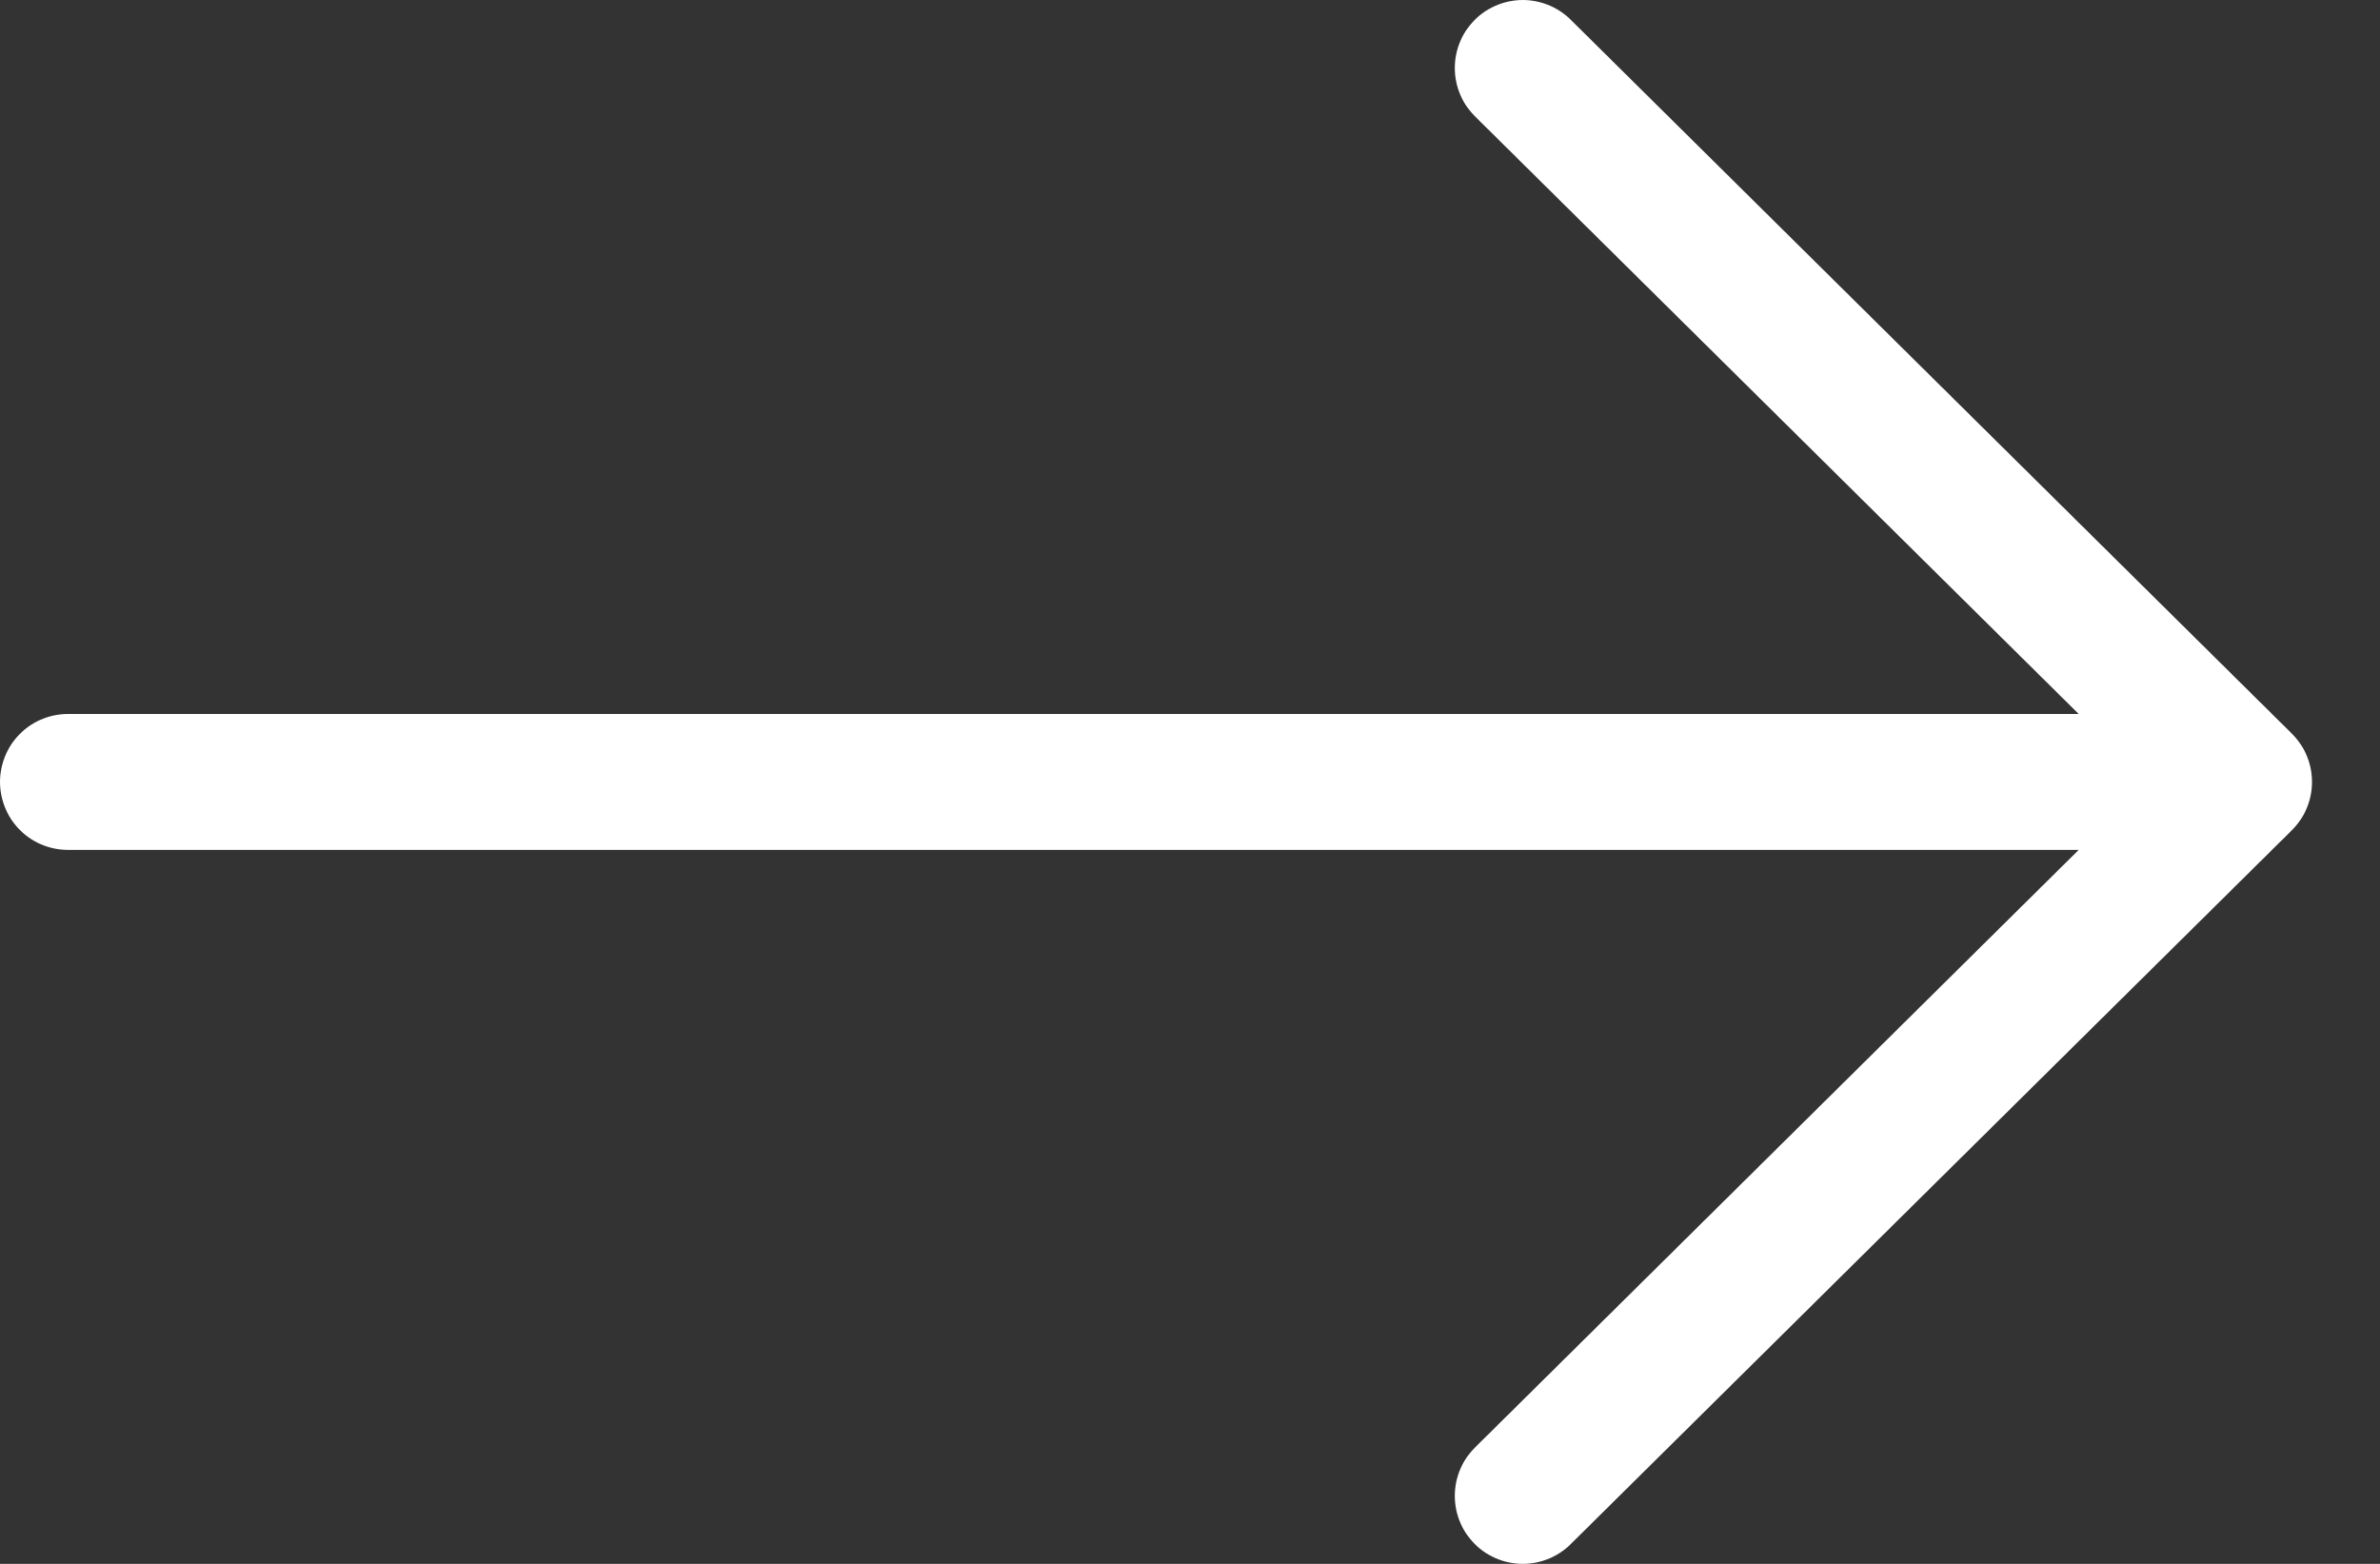 <svg width="35" height="23" viewBox="0 0 35 23" fill="none" xmlns="http://www.w3.org/2000/svg">
<rect x="0" y="0" width="35" height="23" fill="#333333" stroke="none"/>
<path d="M22.394 22L33 11.5M22.394 1L33 11.5M33 11.5L1 11.5" stroke="white" stroke-width="2" stroke-linecap="round"/>
</svg>

